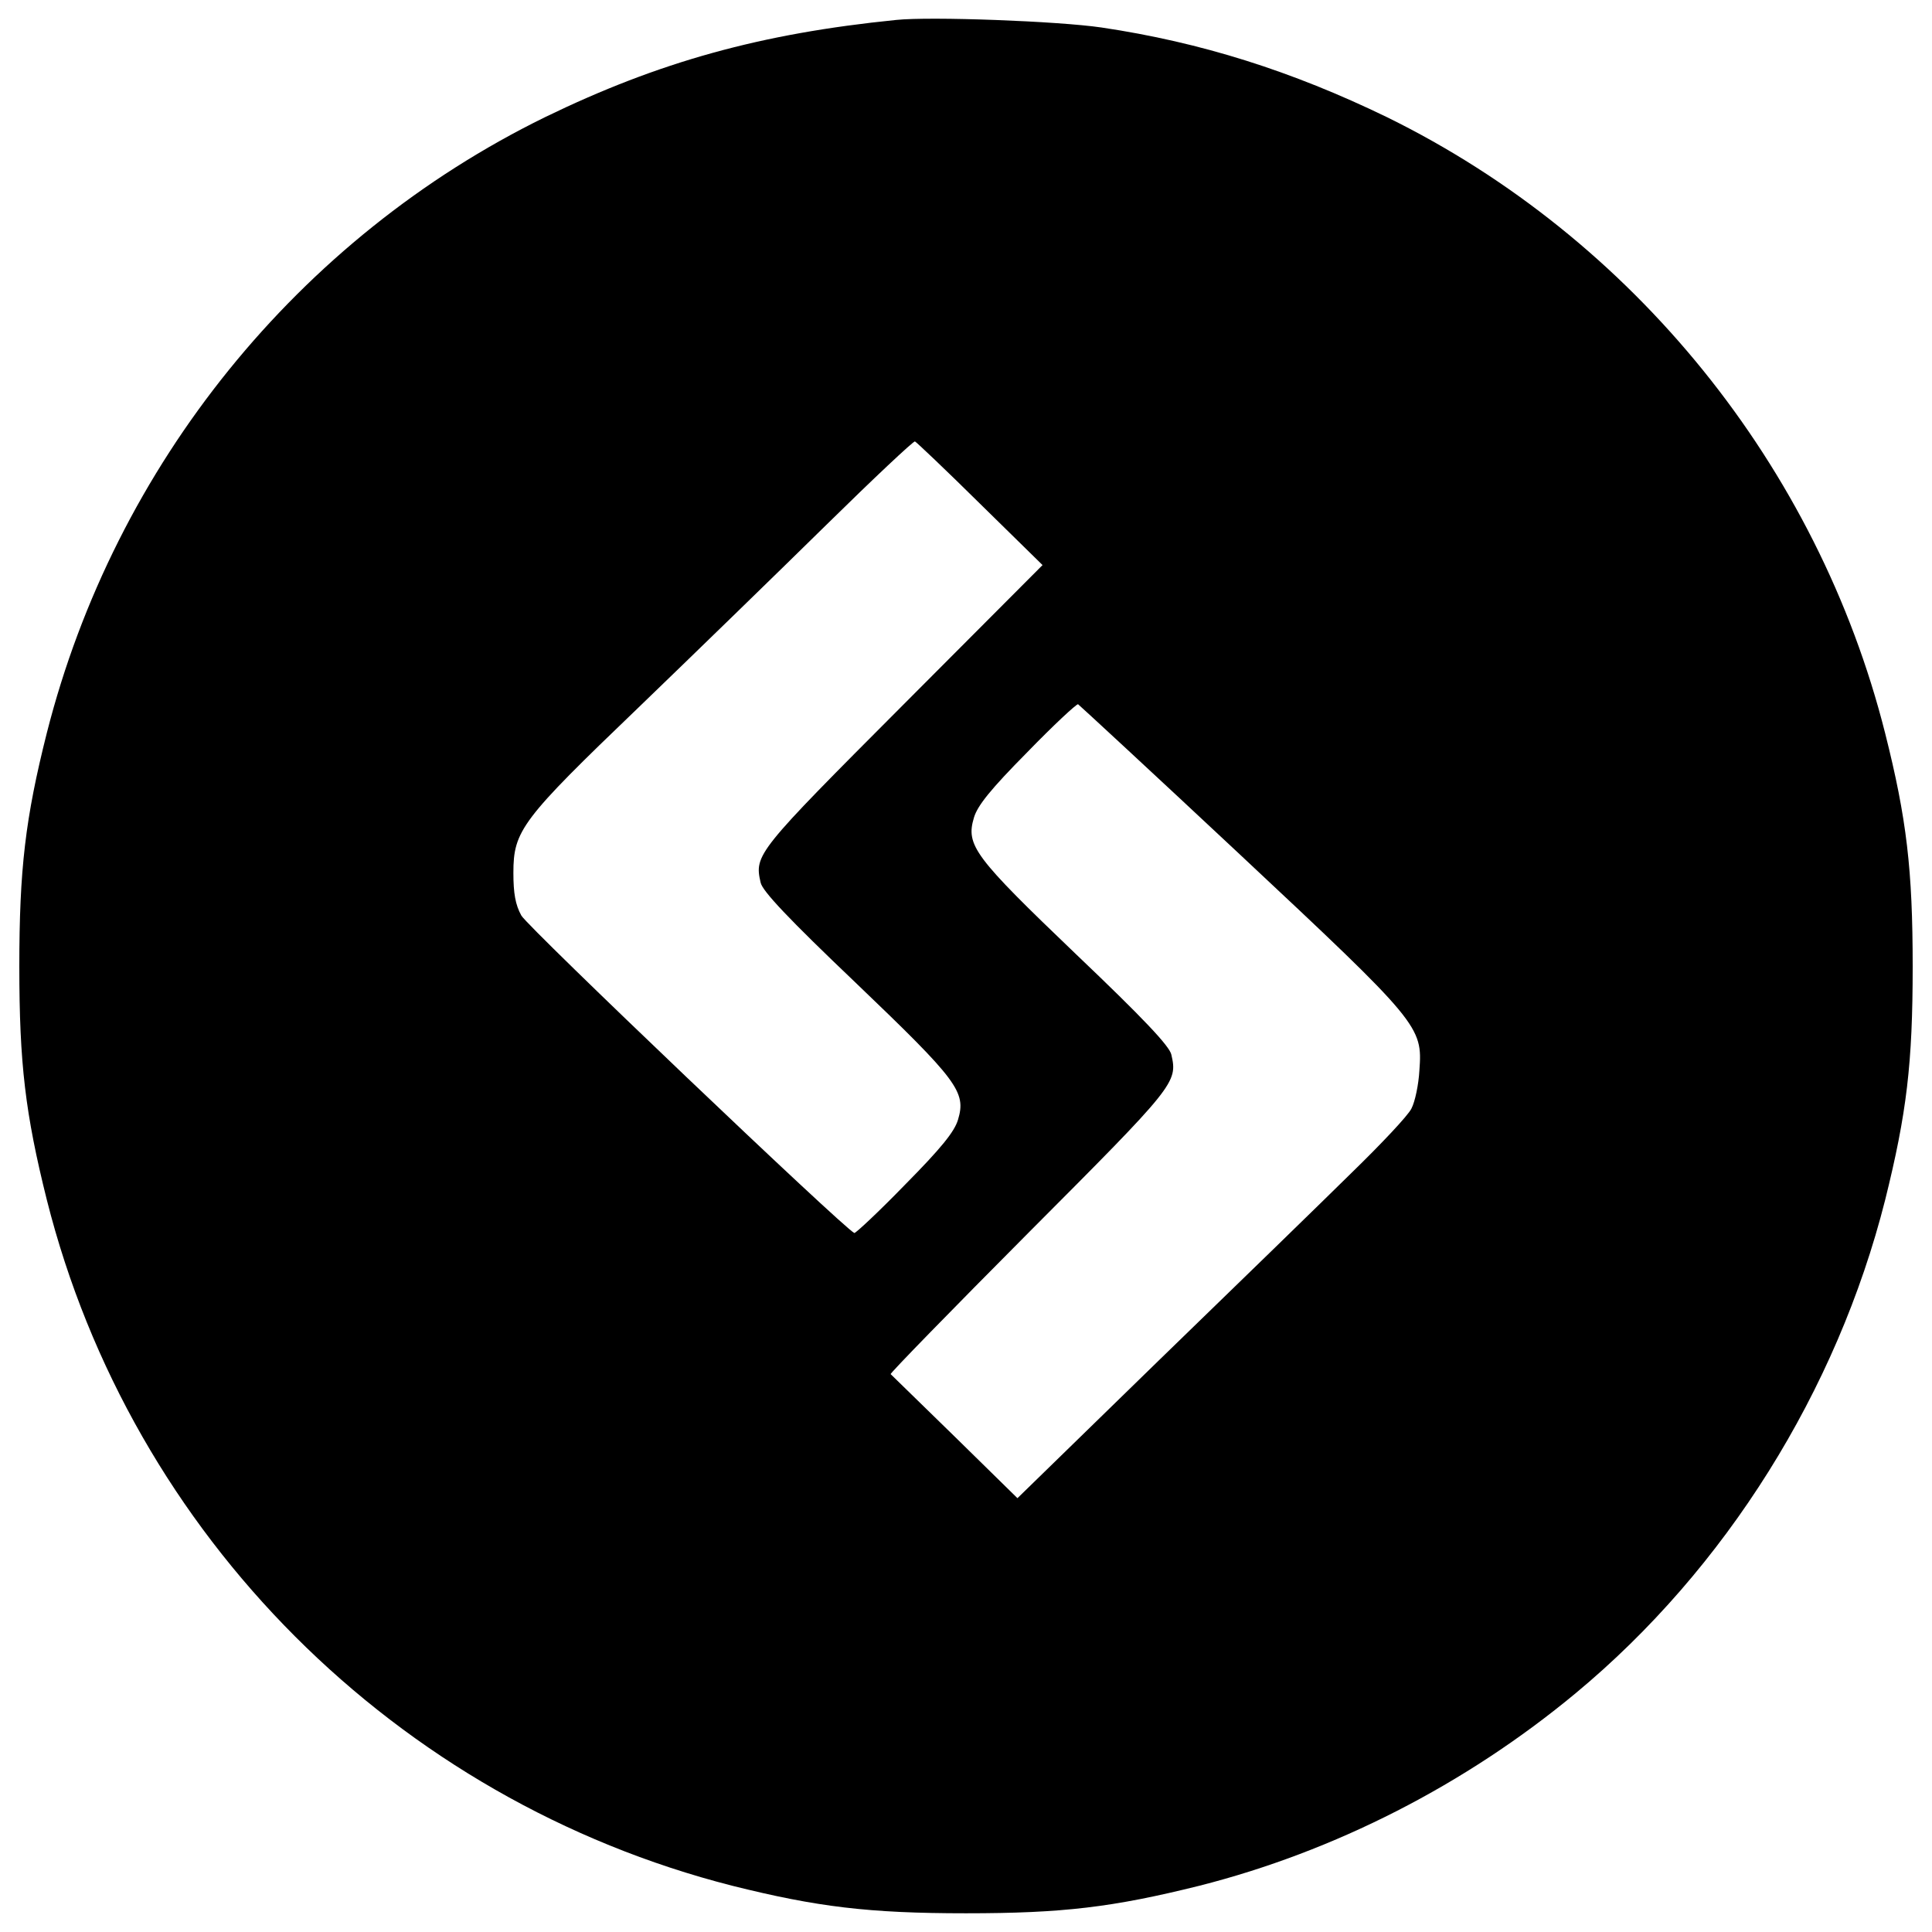 <svg xmlns="http://www.w3.org/2000/svg" viewBox="0 0 1000 1000"><path d="M463.88 10.32c-69.97 7.02-122.81 21.67-181.84 50.36-127.56 62.54-222.5 179.78-257.8 318.68C13.1 423.54 10 449.96 10 500.32c0 50.15 3.1 76.16 14.24 120.74C68 794.65 204.84 931.7 379.05 976.07c43.76 10.94 70.59 14.24 120.95 14.24 50.15 0 75.95-3.1 120.75-14.24 69.97-17.75 137.67-52.22 194.84-99.69 77.61-64.4 135.19-156.45 160.17-255.32C986.9 576.27 990 550.47 990 500.32c0-50.16-3.1-76.58-14.24-120.75-34.88-138.29-130.45-256.35-257.8-318.89-49.33-23.94-96.39-38.8-147.78-46.44-22.5-3.3-88.34-5.78-106.3-3.92zm43.34 250.37l32.4 31.79-72.24 72.45c-75.75 75.96-76.99 77.4-73.69 91.85.83 4.33 14.45 18.78 49.12 51.81 53.05 50.78 57.38 56.55 53.05 71-1.86 6.19-8.67 14.65-27.45 33.64-13.62 14.04-25.59 25.18-26.21 24.97-5.36-2.28-169.04-158.31-172.34-164.3-3.1-5.57-4.13-11.56-4.13-22.09 0-21.88 4.13-27.45 64.81-85.66 28.9-27.86 72.45-70.18 97.01-94.33 24.56-24.15 45.2-43.55 46.03-43.34.62.21 15.89 14.66 33.64 32.21zm134.37 181.42c93.5 87.51 94.74 89.16 93.09 111.87-.41 7.43-2.27 16.31-4.13 19.82-1.65 3.51-15.69 18.37-30.75 33.02-15.06 14.86-60.27 58.82-100.31 97.63l-72.86 71-32.4-31.79c-17.75-17.34-32.82-31.99-33.23-32.41-.62-.21 31.58-33.23 71.42-73.27 75.94-76.16 77.18-77.6 73.88-92.05-.83-4.34-14.45-18.78-49.13-51.81-53.04-50.78-57.38-56.55-53.04-71 1.86-6.19 8.67-14.66 27.45-33.64 13.62-14.04 25.59-25.18 26.42-24.97.62.41 38.39 35.29 83.59 77.6z"/></svg>
